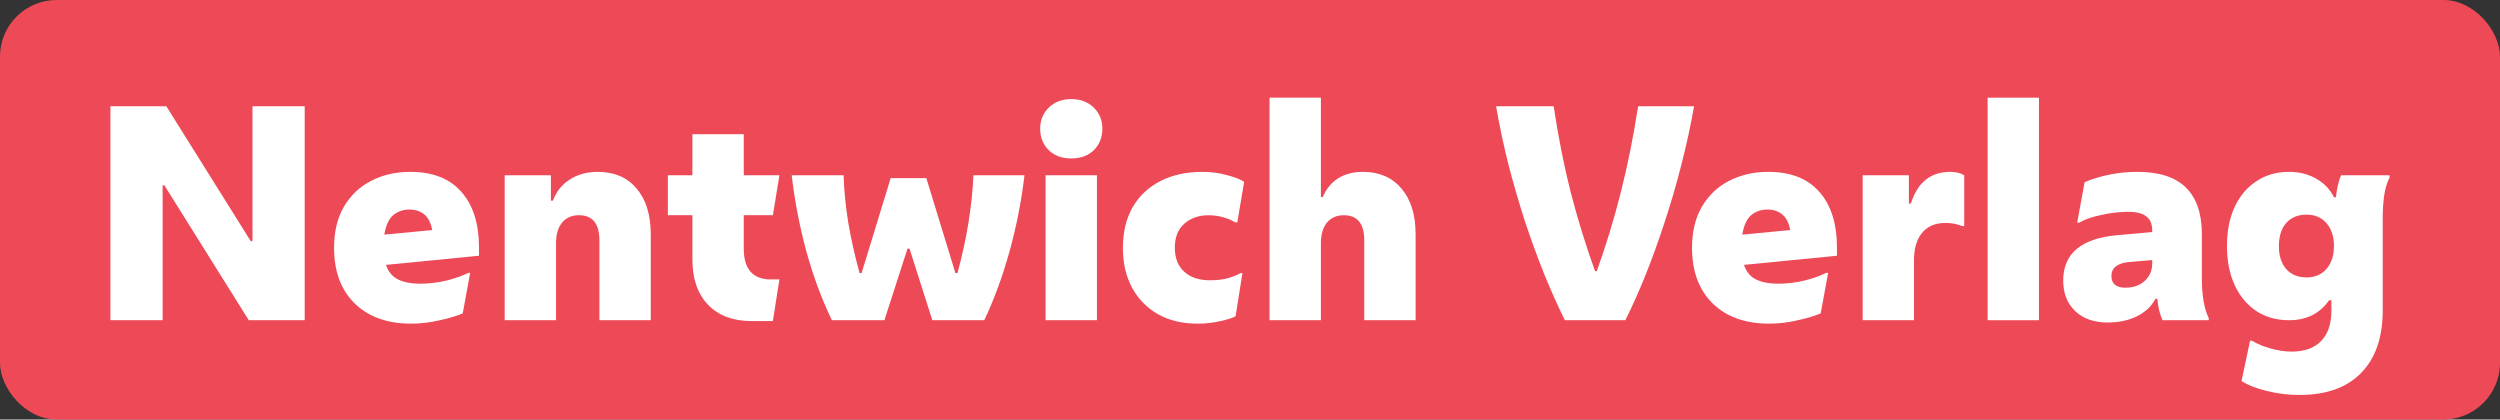 <?xml version="1.0" encoding="UTF-8" standalone="no"?>
<!-- Created with Inkscape (http://www.inkscape.org/) -->

<svg
   xmlns:dc="http://purl.org/dc/elements/1.1/"
   xmlns:cc="http://creativecommons.org/ns#"
   xmlns:rdf="http://www.w3.org/1999/02/22-rdf-syntax-ns#"
   xmlns:svg="http://www.w3.org/2000/svg"
   xmlns="http://www.w3.org/2000/svg"
   xmlns:sodipodi="http://sodipodi.sourceforge.net/DTD/sodipodi-0.dtd"
   xmlns:inkscape="http://www.inkscape.org/namespaces/inkscape"
   width="2522.947"
   height="423.353"
   viewBox="0 0 667.53 112.012"
   version="1.1"
   id="svg8"
   inkscape:version="0.92.4 5da689c313, 2019-01-14"
   sodipodi:docname="nentwich.svg">
  <rect x="0" y="0" width="667.53" height="112.012" fill="#333333" stroke="none"/>
  <defs
     id="defs2" />
  <sodipodi:namedview
     id="base"
     pagecolor="#ffffff"
     bordercolor="#666666"
     borderopacity="1.0"
     inkscape:pageopacity="0.0"
     inkscape:pageshadow="2"
     inkscape:zoom="0.175"
     inkscape:cx="1977.5032"
     inkscape:cy="129.4369"
     inkscape:document-units="mm"
     inkscape:current-layer="layer1"
     showgrid="false"
     units="px"
     fit-margin-top="0"
     fit-margin-left="0"
     fit-margin-right="0"
     fit-margin-bottom="0"
     inkscape:window-width="1600"
     inkscape:window-height="836"
     inkscape:window-x="0"
     inkscape:window-y="27"
     inkscape:window-maximized="1" />
  <g
     inkscape:label="Ebene 1"
     inkscape:groupmode="layer"
     id="layer1"
     transform="translate(103.378,-166.923)">
    <rect
       id="rect3791"
       width="667.53"
       height="112.012"
       x="-103.378"
       y="166.923"
       style="fill:#ee4957;stroke-width:0.296"
       ry="15.119" />
    <g
       aria-label="Nentwich Verlag"
       style="font-style:normal;font-weight:normal;font-size:76.176px;line-height:1.25;font-family:sans-serif;letter-spacing:0px;word-spacing:0px;fill:#ffffff;fill-opacity:1;stroke:none;stroke-width:0.265"
       id="text4520"
       transform="translate(-132.098,126.185)">
      <path
         d="M 58.202,126.239 V 69.107 h 14.93 l 22.548,36.031 h 0.457 V 69.107 H 110.078 V 126.239 H 95.148 L 72.6,90.208 h -0.457 v 36.031 z"
         style="font-style:normal;font-variant:normal;font-weight:800;font-stretch:normal;font-family:'Wiener Melange';-inkscape-font-specification:'Wiener Melange Ultra-Bold';fill:#ffffff;fill-opacity:1;stroke-width:0.265"
         id="path4541"
         inkscape:connector-curvature="0" />
      <path
         d="m 138.491,127.153 q -9.522,0 -15.083,-5.408 -5.485,-5.408 -5.485,-14.854 0,-6.399 2.59,-10.893 2.666,-4.571 7.237,-6.932 4.647,-2.438 10.512,-2.438 8.989,0 13.635,5.332 4.723,5.256 4.723,15.007 v 2.057 l -24.833,2.438 q 0.914,2.742 3.199,3.885 2.361,1.143 5.789,1.143 3.885,0 7.465,-0.914 3.656,-0.99 5.485,-1.981 h 0.533 l -1.981,10.817 q -2.285,0.99 -6.094,1.828 -3.809,0.914 -7.694,0.914 z m -0.457,-30.47 q -2.514,0 -4.342,1.524 -1.752,1.524 -2.361,5.18 l 12.797,-1.219 q -0.533,-2.895 -2.133,-4.19 -1.6,-1.295 -3.961,-1.295 z"
         style="font-style:normal;font-variant:normal;font-weight:800;font-stretch:normal;font-family:'Wiener Melange';-inkscape-font-specification:'Wiener Melange Ultra-Bold';fill:#ffffff;fill-opacity:1;stroke-width:0.265"
         id="path4543"
         inkscape:connector-curvature="0" />
      <path
         d="M 163.477,126.239 V 87.541 h 12.34 v 6.78 h 0.533 q 1.371,-3.656 4.494,-5.637 3.123,-2.057 7.541,-2.057 6.551,0 10.284,4.418 3.809,4.418 3.809,12.264 v 22.929 h -13.712 v -21.329 q 0,-6.703 -5.485,-6.703 -2.818,0 -4.494,1.981 -1.6,1.981 -1.6,5.485 v 20.567 z"
         style="font-style:normal;font-variant:normal;font-weight:800;font-stretch:normal;font-family:'Wiener Melange';-inkscape-font-specification:'Wiener Melange Ultra-Bold';fill:#ffffff;fill-opacity:1;stroke-width:0.265"
         id="path4545"
         inkscape:connector-curvature="0" />
      <path
         d="M 207.049,98.206 V 87.541 h 6.551 V 76.572 H 227.312 v 10.969 h 9.522 l -1.752,10.665 H 227.312 v 8.913 q 0,8.227 7.237,8.227 h 2.285 l -1.752,11.122 h -5.713 q -7.389,0 -11.579,-4.342 -4.19,-4.342 -4.19,-12.112 V 98.206 Z"
         style="font-style:normal;font-variant:normal;font-weight:800;font-stretch:normal;font-family:'Wiener Melange';-inkscape-font-specification:'Wiener Melange Ultra-Bold';fill:#ffffff;fill-opacity:1;stroke-width:0.265"
         id="path4547"
         inkscape:connector-curvature="0" />
      <path
         d="m 264.866,126.239 h -14.016 q -3.961,-8.151 -6.78,-18.206 -2.742,-10.131 -3.961,-20.491 h 13.864 q 0.152,5.713 1.219,12.493 1.143,6.703 3.047,13.635 h 0.533 l 7.77,-25.366 h 9.522 l 7.77,25.366 h 0.533 q 1.904,-6.932 2.971,-13.635 1.066,-6.78 1.295,-12.493 h 13.635 q -1.219,10.36 -4.037,20.491 -2.818,10.055 -6.703,18.206 h -13.864 l -6.094,-19.12 h -0.533 z"
         style="font-style:normal;font-variant:normal;font-weight:800;font-stretch:normal;font-family:'Wiener Melange';-inkscape-font-specification:'Wiener Melange Ultra-Bold';fill:#ffffff;fill-opacity:1;stroke-width:0.265"
         id="path4549"
         inkscape:connector-curvature="0" />
      <path
         d="m 314.761,83.047 q -3.733,0 -6.018,-2.209 -2.285,-2.285 -2.285,-5.713 0,-3.428 2.285,-5.637 2.285,-2.285 6.018,-2.285 3.733,0 6.018,2.285 2.285,2.209 2.285,5.637 0,3.428 -2.285,5.713 -2.285,2.209 -6.018,2.209 z m -6.856,43.192 V 87.541 h 13.712 v 38.697 z"
         style="font-style:normal;font-variant:normal;font-weight:800;font-stretch:normal;font-family:'Wiener Melange';-inkscape-font-specification:'Wiener Melange Ultra-Bold';fill:#ffffff;fill-opacity:1;stroke-width:0.265"
         id="path4551"
         inkscape:connector-curvature="0" />
      <path
         d="m 348.355,127.153 q -5.942,0 -10.436,-2.514 -4.418,-2.514 -6.932,-7.084 -2.438,-4.571 -2.438,-10.588 0,-6.323 2.59,-10.893 2.666,-4.571 7.465,-7.008 4.799,-2.438 11.122,-2.438 3.504,0 6.475,0.838 3.047,0.762 4.723,1.828 l -1.828,10.817 h -0.533 q -1.371,-0.838 -3.276,-1.371 -1.904,-0.533 -3.885,-0.533 -3.885,0 -6.475,2.285 -2.514,2.209 -2.514,6.399 0,4.113 2.514,6.399 2.514,2.285 6.856,2.285 2.666,0 4.723,-0.533 2.133,-0.609 3.428,-1.371 h 0.533 l -1.828,11.503 q -1.219,0.686 -4.037,1.295 -2.818,0.686 -6.246,0.686 z"
         style="font-style:normal;font-variant:normal;font-weight:800;font-stretch:normal;font-family:'Wiener Melange';-inkscape-font-specification:'Wiener Melange Ultra-Bold';fill:#ffffff;fill-opacity:1;stroke-width:0.265"
         id="path4553"
         inkscape:connector-curvature="0" />
      <path
         d="M 367.703,126.239 V 66.822 h 13.712 v 26.509 h 0.533 q 1.295,-3.199 4.037,-4.951 2.742,-1.752 6.627,-1.752 6.551,0 10.284,4.418 3.809,4.418 3.809,12.264 v 22.929 h -13.712 v -21.329 q 0,-6.703 -5.485,-6.703 -2.818,0 -4.494,1.981 -1.6,1.981 -1.6,5.485 v 20.567 z"
         style="font-style:normal;font-variant:normal;font-weight:800;font-stretch:normal;font-family:'Wiener Melange';-inkscape-font-specification:'Wiener Melange Ultra-Bold';fill:#ffffff;fill-opacity:1;stroke-width:0.265"
         id="path4555"
         inkscape:connector-curvature="0" />
      <path
         d="M 462.694,126.239 H 446.545 q -2.59,-5.256 -5.332,-11.883 -2.666,-6.627 -5.18,-14.092 -2.438,-7.541 -4.494,-15.387 -1.981,-7.922 -3.352,-15.768 h 15.387 q 1.828,12.264 4.571,23.081 2.818,10.817 6.475,20.948 h 0.457 q 3.656,-10.131 6.399,-20.948 2.742,-10.817 4.647,-23.081 h 14.93 q -1.371,7.846 -3.428,15.768 -1.981,7.846 -4.494,15.387 -2.438,7.465 -5.104,14.092 -2.666,6.627 -5.332,11.883 z"
         style="font-style:normal;font-variant:normal;font-weight:800;font-stretch:normal;font-family:'Wiener Melange';-inkscape-font-specification:'Wiener Melange Ultra-Bold';fill:#ffffff;fill-opacity:1;stroke-width:0.265"
         id="path4557"
         inkscape:connector-curvature="0" />
      <path
         d="m 501.086,127.153 q -9.522,0 -15.083,-5.408 -5.485,-5.408 -5.485,-14.854 0,-6.399 2.59,-10.893 2.666,-4.571 7.237,-6.932 4.647,-2.438 10.512,-2.438 8.989,0 13.635,5.332 4.723,5.256 4.723,15.007 v 2.057 l -24.833,2.438 q 0.914,2.742 3.199,3.885 2.361,1.143 5.789,1.143 3.885,0 7.465,-0.914 3.656,-0.99 5.485,-1.981 h 0.533 l -1.981,10.817 q -2.285,0.99 -6.094,1.828 -3.809,0.914 -7.694,0.914 z m -0.457,-30.47 q -2.514,0 -4.342,1.524 -1.752,1.524 -2.361,5.18 l 12.797,-1.219 q -0.533,-2.895 -2.133,-4.19 -1.6,-1.295 -3.961,-1.295 z"
         style="font-style:normal;font-variant:normal;font-weight:800;font-stretch:normal;font-family:'Wiener Melange';-inkscape-font-specification:'Wiener Melange Ultra-Bold';fill:#ffffff;fill-opacity:1;stroke-width:0.265"
         id="path4559"
         inkscape:connector-curvature="0" />
      <path
         d="M 526.072,126.239 V 87.541 h 12.34 v 7.541 h 0.533 q 2.666,-8.455 10.512,-8.455 2.285,0 3.733,0.914 v 13.559 h -0.533 q -2.057,-0.838 -4.494,-0.838 -4.037,0 -6.246,2.666 -2.133,2.666 -2.133,7.161 v 16.149 z"
         style="font-style:normal;font-variant:normal;font-weight:800;font-stretch:normal;font-family:'Wiener Melange';-inkscape-font-specification:'Wiener Melange Ultra-Bold';fill:#ffffff;fill-opacity:1;stroke-width:0.265"
         id="path4561"
         inkscape:connector-curvature="0" />
      <path
         d="M 559.437,126.239 V 66.822 h 13.712 v 59.417 z"
         style="font-style:normal;font-variant:normal;font-weight:800;font-stretch:normal;font-family:'Wiener Melange';-inkscape-font-specification:'Wiener Melange Ultra-Bold';fill:#ffffff;fill-opacity:1;stroke-width:0.265"
         id="path4563"
         inkscape:connector-curvature="0" />
      <path
         d="m 591.506,126.848 q -5.485,0 -8.684,-3.047 -3.199,-3.047 -3.199,-8.151 0,-10.817 14.397,-12.112 l 9.37,-0.838 v -0.381 q 0,-2.666 -1.6,-3.809 -1.524,-1.219 -4.875,-1.219 -3.352,0 -7.084,0.838 -3.733,0.762 -5.942,2.057 h -0.533 l 1.981,-10.817 q 6.703,-2.742 14.169,-2.742 17.14,0 17.14,16.682 v 11.883 q 0,3.199 0.457,6.018 0.533,2.818 1.371,4.418 v 0.609 h -12.34 q -1.143,-2.59 -1.371,-5.713 h -0.533 q -1.447,2.895 -4.875,4.647 -3.428,1.676 -7.846,1.676 z m 0.99,-12.417 q 0,3.123 3.733,3.123 3.199,0 5.18,-1.828 1.981,-1.828 1.981,-4.647 v -0.914 l -6.17,0.533 q -4.723,0.457 -4.723,3.733 z"
         style="font-style:normal;font-variant:normal;font-weight:800;font-stretch:normal;font-family:'Wiener Melange';-inkscape-font-specification:'Wiener Melange Ultra-Bold';fill:#ffffff;fill-opacity:1;stroke-width:0.265"
         id="path4565"
         inkscape:connector-curvature="0" />
      <path
         d="m 642.696,146.197 q -4.494,0 -8.684,-1.066 -4.19,-0.99 -6.78,-2.666 l 2.285,-10.741 h 0.533 q 2.133,1.295 4.951,2.057 2.895,0.838 5.637,0.838 5.104,0 7.846,-2.818 2.742,-2.818 2.742,-8.075 v -2.818 h -0.609 q -3.733,5.332 -10.665,5.332 -5.028,0 -8.76,-2.438 -3.733,-2.514 -5.789,-6.932 -2.057,-4.494 -2.057,-10.436 0,-6.018 2.057,-10.436 2.057,-4.418 5.789,-6.856 3.733,-2.514 8.76,-2.514 4.037,0 7.237,1.828 3.199,1.828 4.723,4.951 h 0.533 q 0.152,-1.676 0.533,-3.276 0.381,-1.6 0.838,-2.59 h 12.95 v 0.609 q -0.99,1.828 -1.447,4.799 -0.381,2.971 -0.381,5.637 v 24.986 q 0,10.893 -5.789,16.759 -5.713,5.866 -16.454,5.866 z m 1.904,-31.384 q 3.352,0 5.332,-2.285 1.981,-2.285 1.981,-6.094 0,-3.809 -1.981,-6.094 -1.981,-2.285 -5.332,-2.285 -3.504,0 -5.485,2.285 -1.904,2.209 -1.904,6.17 0,3.809 1.981,6.094 1.981,2.209 5.408,2.209 z"
         style="font-style:normal;font-variant:normal;font-weight:800;font-stretch:normal;font-family:'Wiener Melange';-inkscape-font-specification:'Wiener Melange Ultra-Bold';fill:#ffffff;fill-opacity:1;stroke-width:0.265"
         id="path4567"
         inkscape:connector-curvature="0" />
    </g>
  </g>
</svg>
